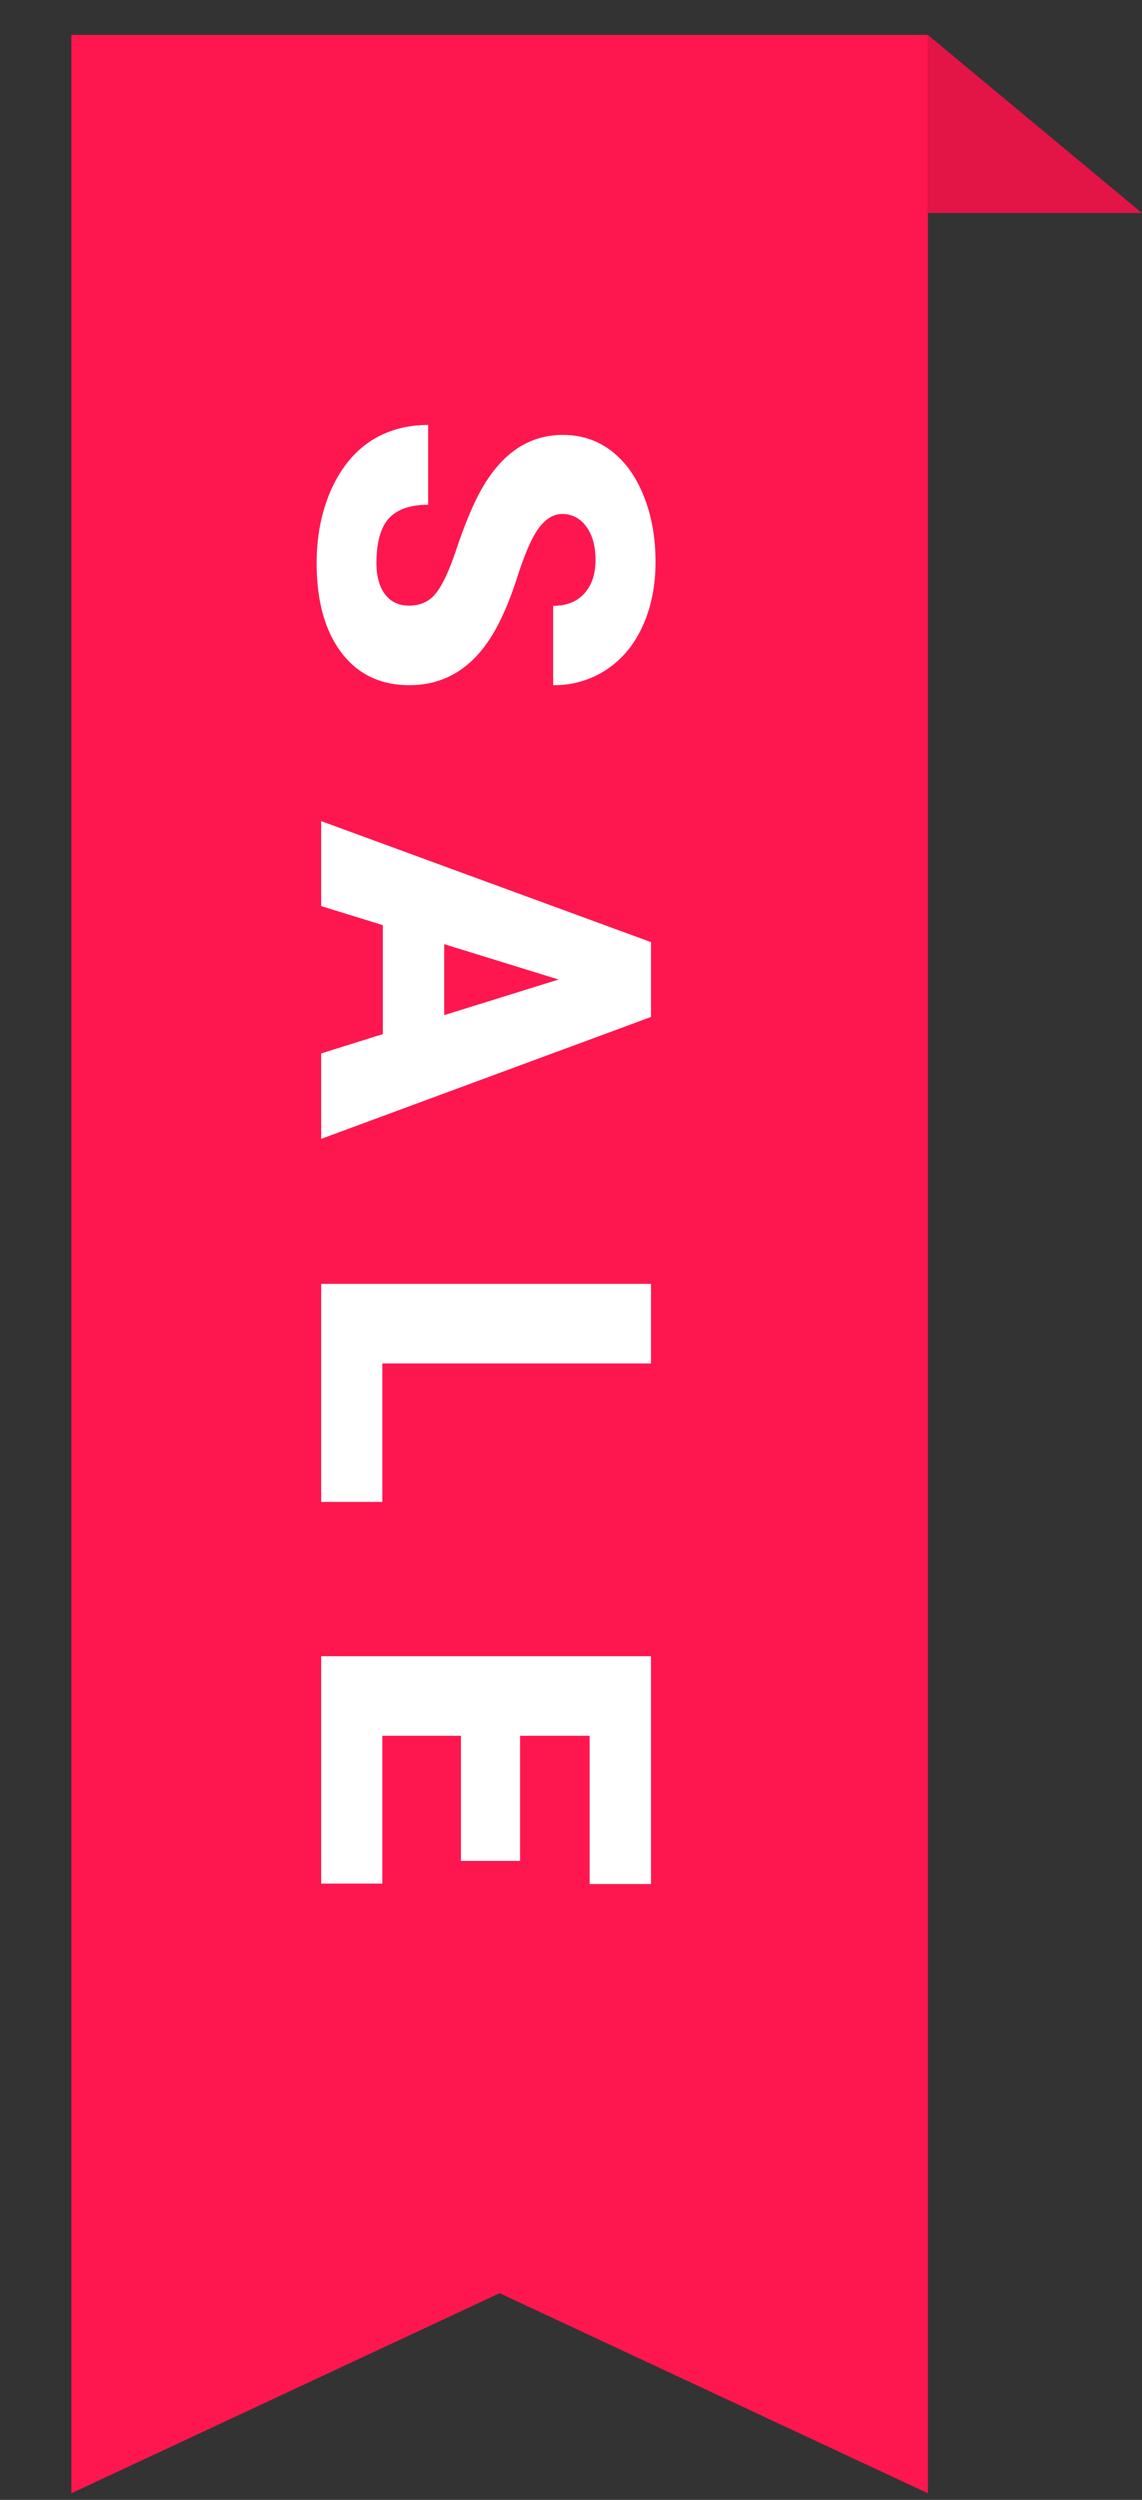 <svg fill="none" xmlns="http://www.w3.org/2000/svg" viewBox="0 0 32 70"><rect x="0" y="0" width="32" height="70" fill="#333333" stroke="none"/><path d="M2 .978h24v68.837l-12-5.603-12 5.603V.978z" fill="#FE164E"/><path d="M26 .978l3 2.494 3 2.494h-6V.978z" fill="#E31446"/><path d="M11.457 16.958c.325 0 .58-.116.761-.35.182-.228.37-.632.565-1.212.195-.58.383-1.053.565-1.421.588-1.198 1.397-1.797 2.425-1.797.512 0 .963.148 1.352.444.394.301.698.724.914 1.27.22.546.33 1.16.33 1.84 0 .665-.118 1.26-.355 1.785-.237.529-.576.939-1.016 1.231a2.629 2.629 0 01-1.498.438v-2.222c.377 0 .669-.116.876-.349.207-.228.311-.54.311-.933 0-.398-.089-.713-.267-.946a.802.802 0 00-.666-.343c-.237 0-.453.127-.648.381-.19.254-.389.7-.596 1.34-.203.639-.423 1.163-.66 1.574-.576.999-1.37 1.498-2.38 1.498-.809 0-1.444-.305-1.905-.914-.461-.61-.692-1.445-.692-2.507 0-.75.133-1.429.4-2.038.27-.605.639-1.062 1.104-1.371.47-.305 1.01-.457 1.62-.457v2.234c-.496 0-.862.127-1.1.381-.232.258-.348.675-.348 1.25 0 .369.078.659.235.87.16.216.385.324.672.324zm-.73 12v-3.053L9 25.372v-2.38l9.242 3.389v2.095L9 31.89v-2.393l1.727-.54zm1.72-2.52v1.987l3.205-.997-3.205-.99zm-1.733 11.74v3.878H9V35.95h9.242v2.228h-7.528zm2.202 13.93v-3.504h-2.202v4.139H9v-6.367h9.242v6.38h-1.72v-4.152h-1.949v3.504h-1.657z" fill="#fff"/></svg>